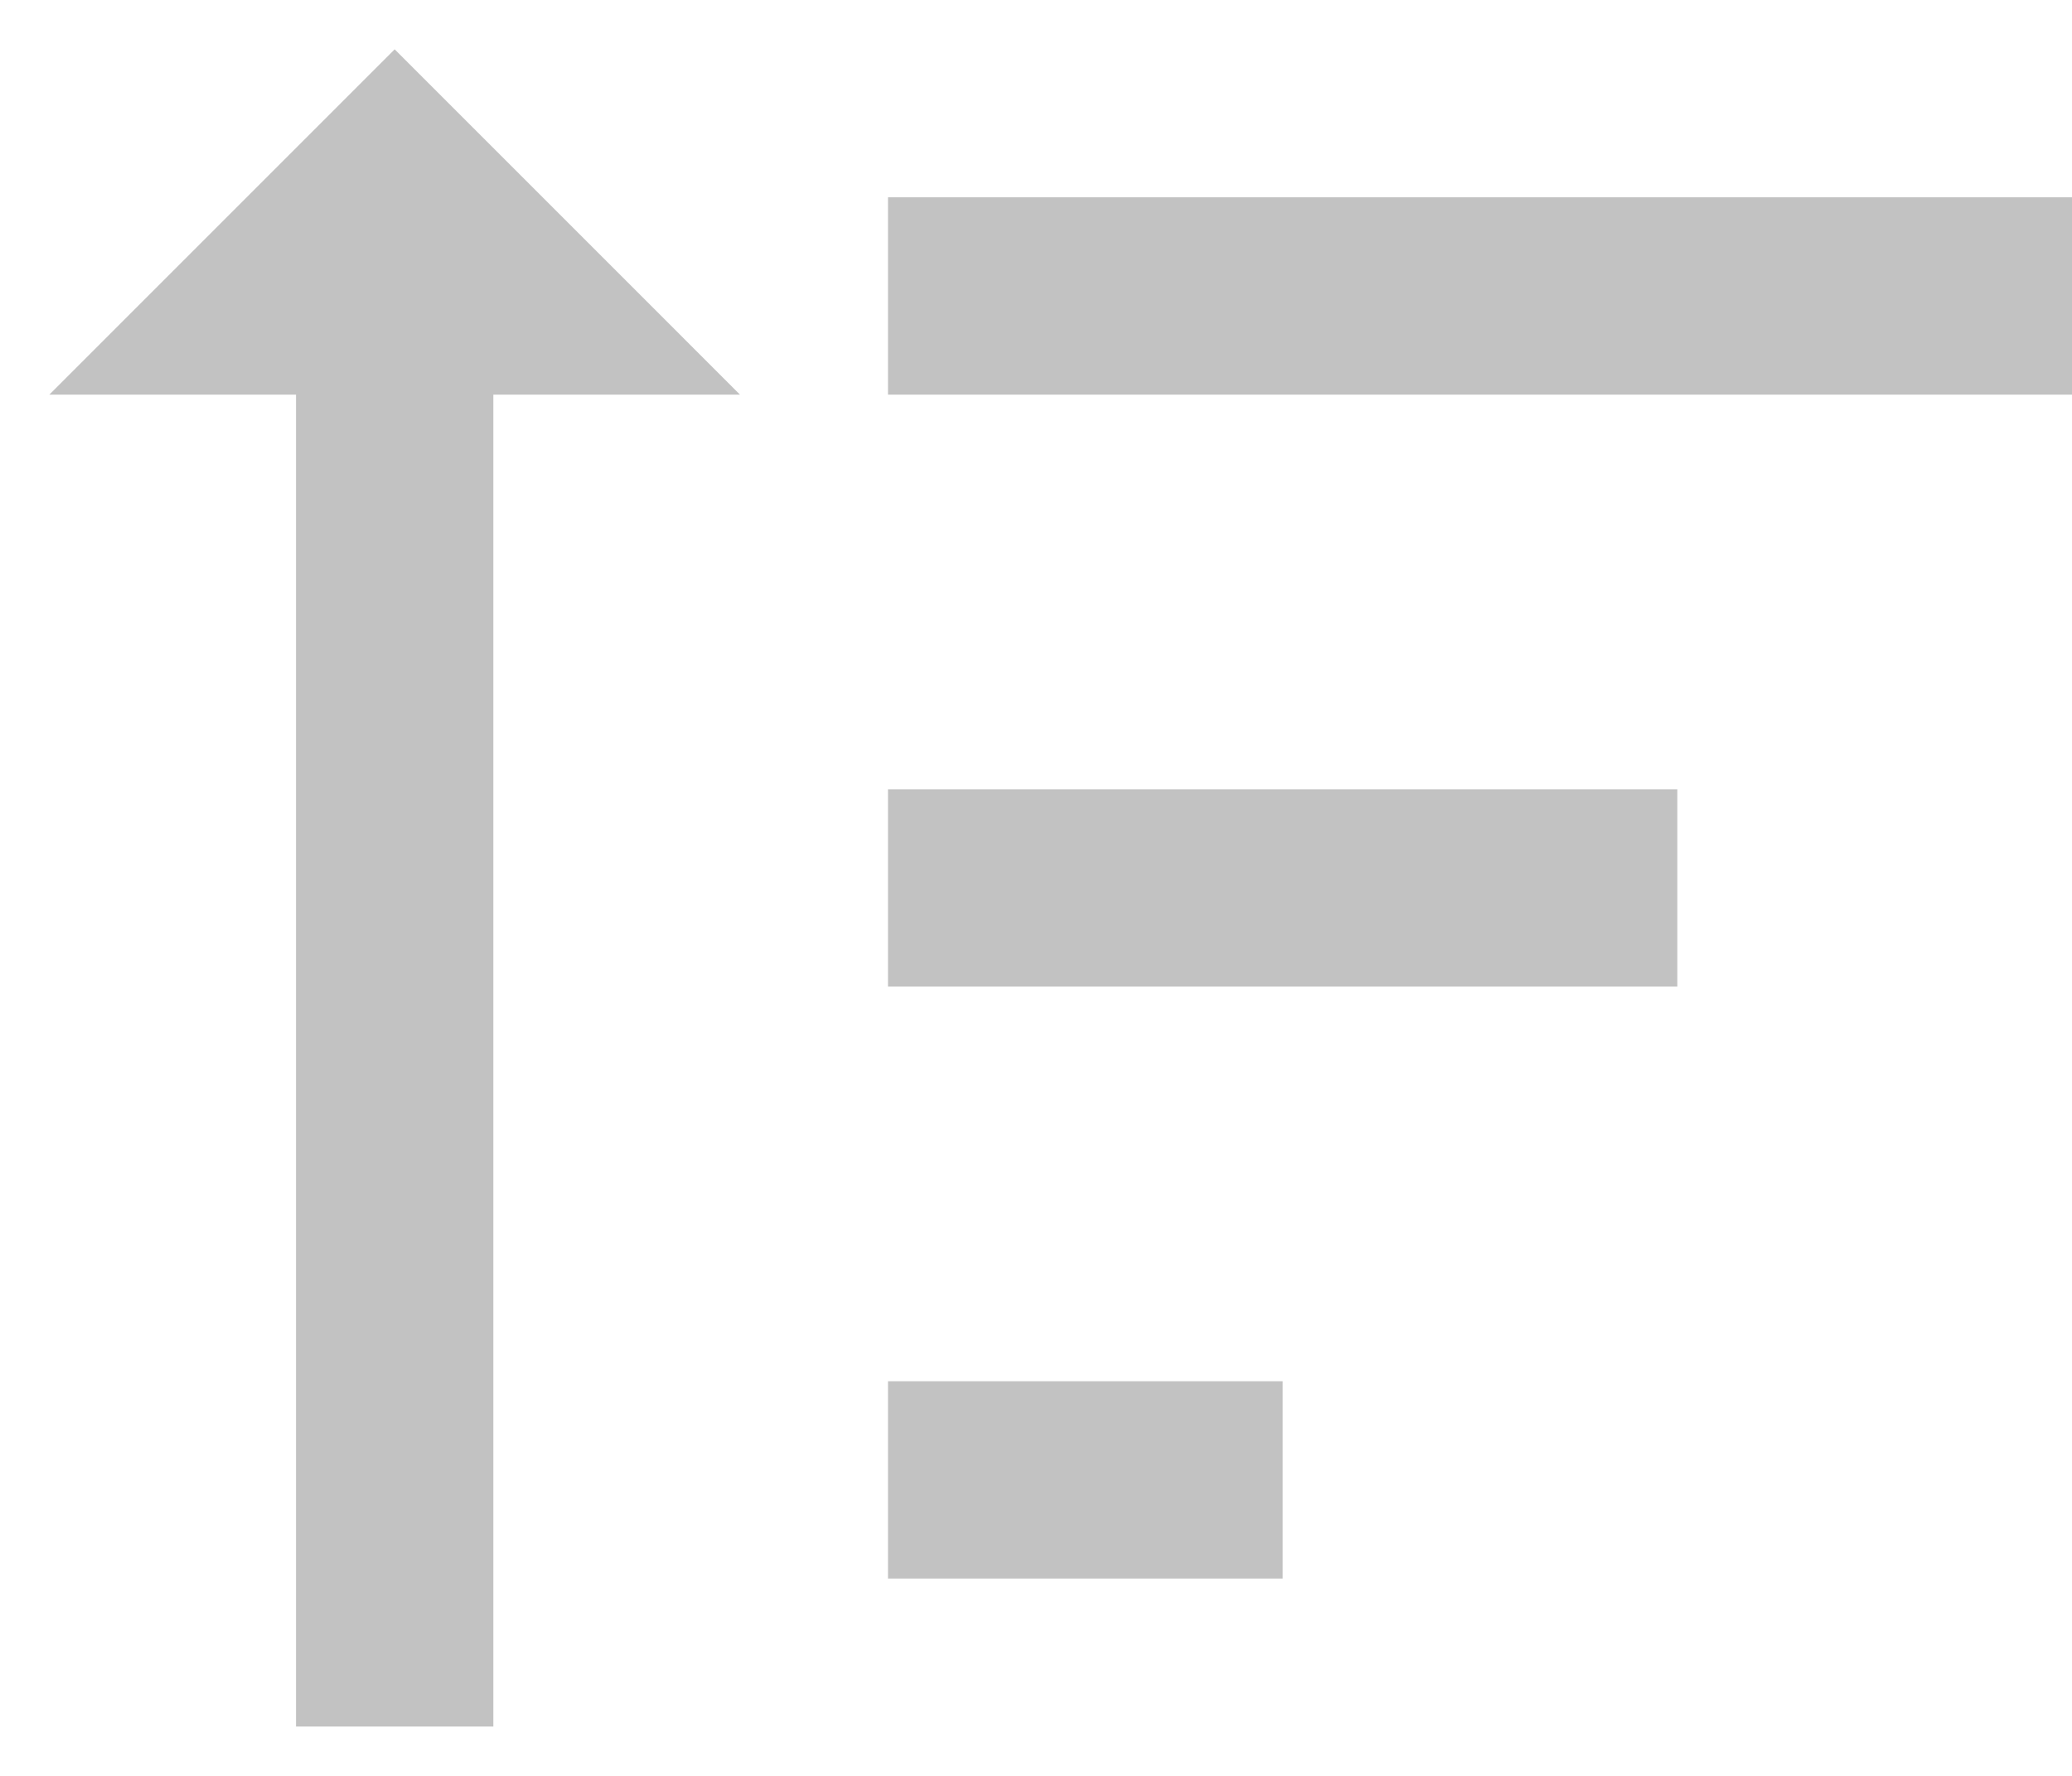 <svg width="21" height="18" viewBox="0 0 21 18" fill="none" xmlns="http://www.w3.org/2000/svg">
<path d="M5 4H7.5L4 0.5L0.5 4H3V14V17.5H5V14V4ZM9 2V4H21V2H9ZM9 16H13V14H9V16ZM9 10H17V8H9V10Z" fill="#C2C2C2"/>
</svg>
